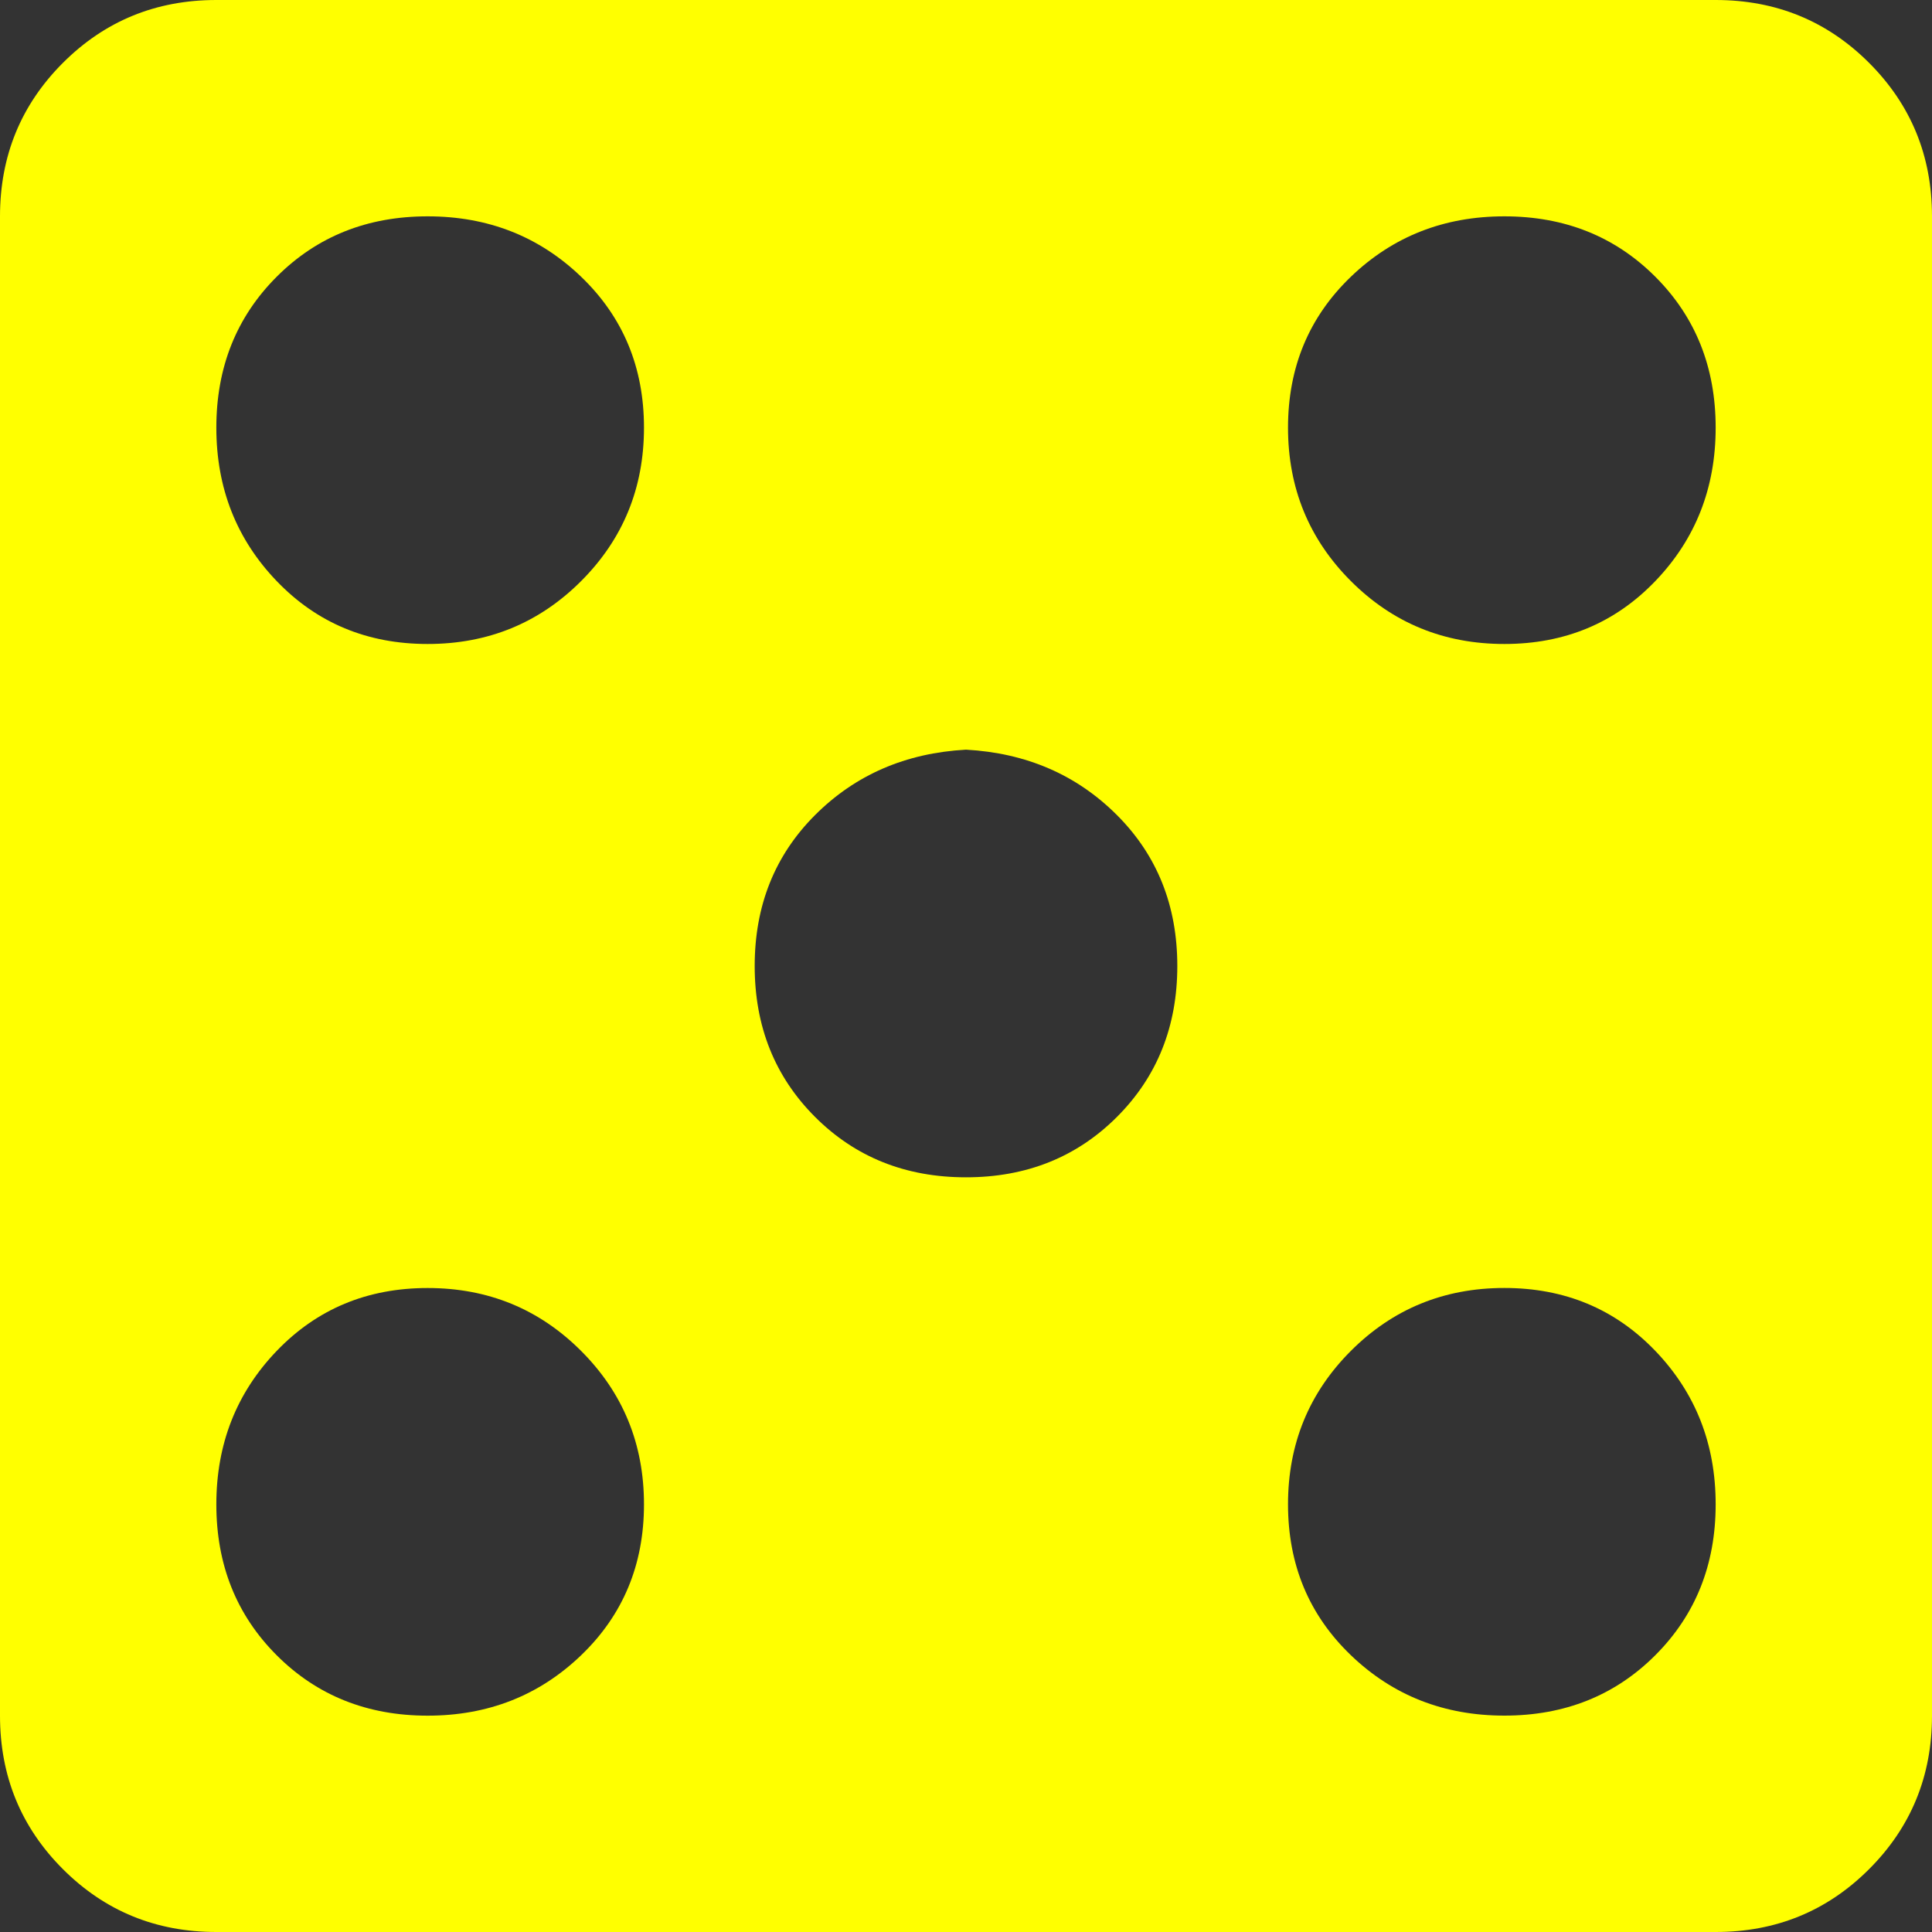 <svg width="40mm" height="40mm" version="1.1" viewBox="0 0 40 40" xmlns="http://www.w3.org/2000/svg">
<rect x="0" y="0" width="40" height="40" fill="#333333" stroke="none"/>
<g transform="translate(0 -6.8052e-5)">
<g stroke-width="0" aria-label="">

<style>
@keyframes animate {
0% {
filter: hue-rotate(360deg);}
100% {
filter: hue-rotate(0deg);}
}
path {
fill: yellow;
animation: animate steps(25) 2.5s infinite;
}
</style>

<path d="m4.479 6.8052e-5h31.042q1.875 0 3.177 1.302 1.302 1.302 1.302 3.177v31.042q0 1.875-1.302 3.177-1.302 1.302-3.177 1.302h-31.042q-1.875 0-3.177-1.302-1.302-1.302-1.302-3.177v-31.042q0-1.875 1.302-3.177 1.302-1.302 3.177-1.302zm4.375 4.479q-1.875 0-3.125 1.25-1.25 1.25-1.25 3.125 0 1.875 1.25 3.177 1.25 1.302 3.125 1.302 1.875 0 3.177-1.302 1.302-1.302 1.302-3.177 0-1.875-1.302-3.125-1.302-1.25-3.177-1.25zm22.292 22.187q-1.875 0-3.177 1.302-1.302 1.302-1.302 3.177t1.302 3.125q1.302 1.25 3.177 1.25t3.125-1.25 1.25-3.125-1.25-3.177q-1.25-1.302-3.125-1.302zm0-22.187q-1.875 0-3.177 1.25-1.302 1.25-1.302 3.125 0 1.875 1.302 3.177 1.302 1.302 3.177 1.302t3.125-1.302q1.25-1.302 1.25-3.177 0-1.875-1.25-3.125t-3.125-1.25zm-11.146 11.042q-1.875 0.104-3.125 1.354t-1.25 3.125 1.25 3.125q1.25 1.25 3.125 1.25t3.125-1.25q1.25-1.25 1.25-3.125t-1.25-3.125-3.125-1.354zm-11.146 11.146q-1.875 0-3.125 1.302-1.25 1.302-1.25 3.177t1.25 3.125q1.25 1.25 3.125 1.25 1.875 0 3.177-1.25 1.302-1.25 1.302-3.125t-1.302-3.177q-1.302-1.302-3.177-1.302z" stroke-width="0"/>
</g>
</g>
</svg>
